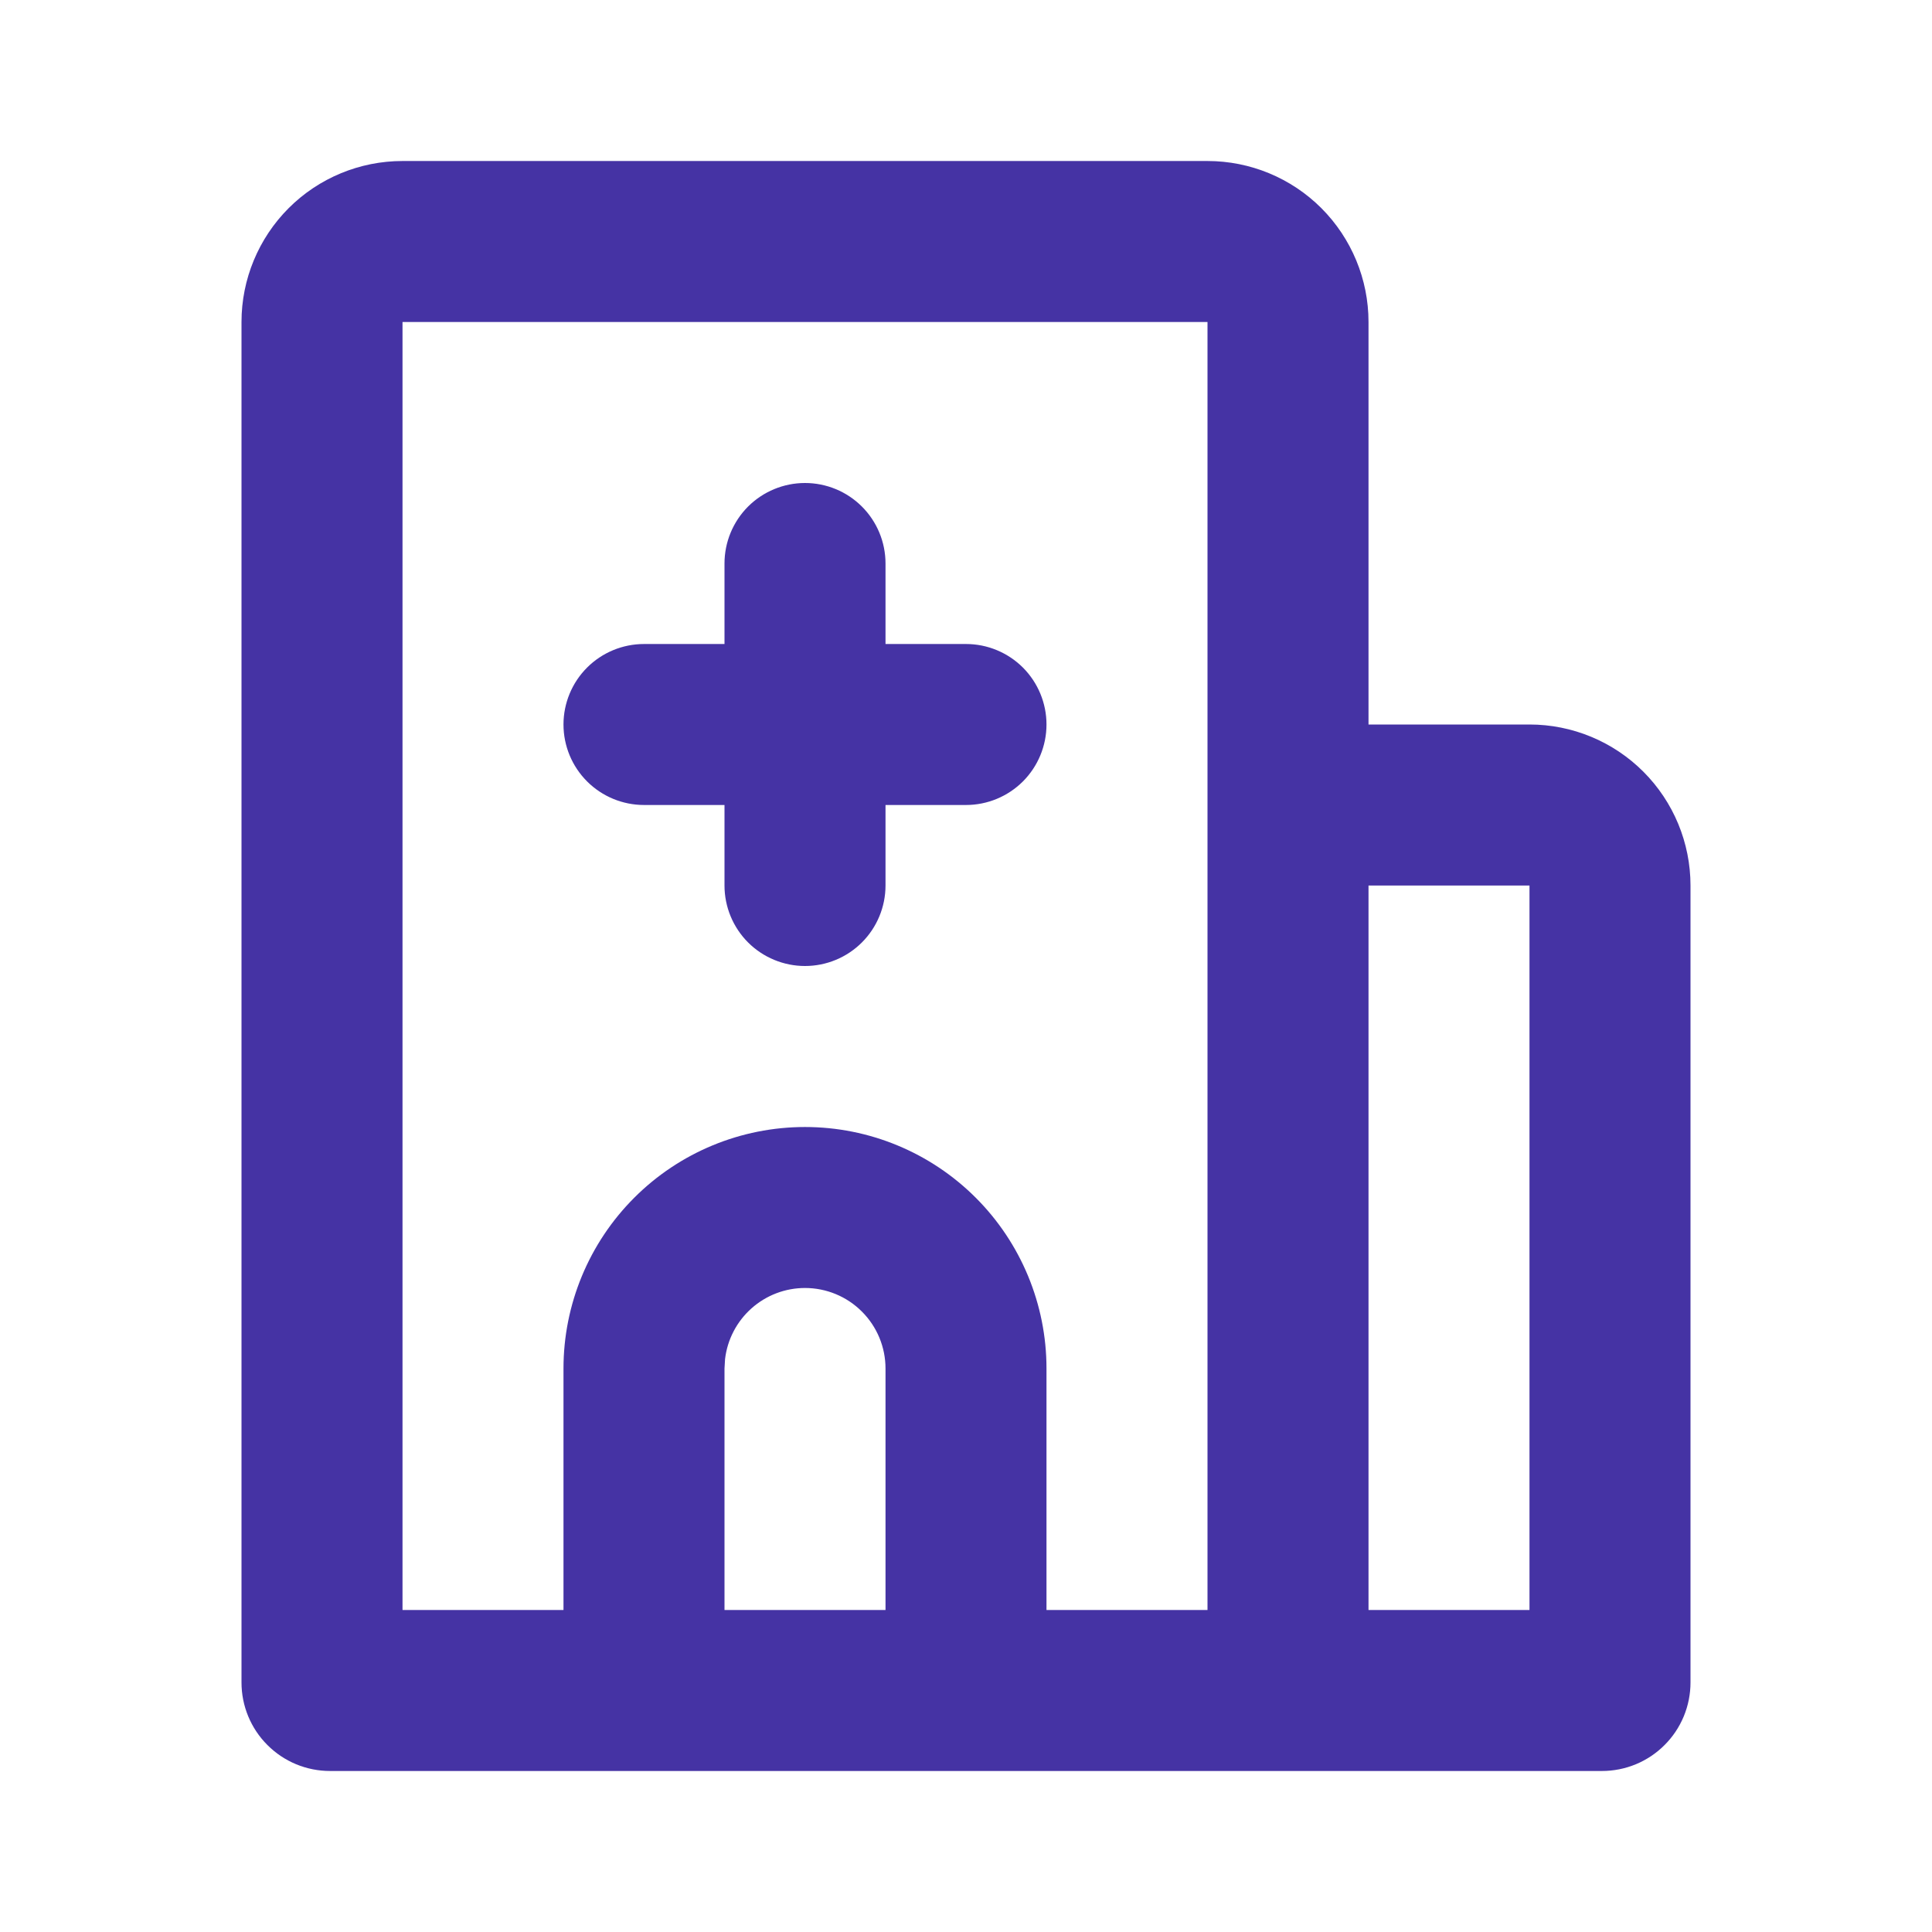 <svg width="56" height="56" viewBox="0 0 56 56" fill="none" xmlns="http://www.w3.org/2000/svg">
<path d="M35 4.667C36.238 4.667 37.425 5.158 38.3 6.033C39.175 6.909 39.667 8.096 39.667 9.333V21H44.333C45.571 21 46.758 21.492 47.633 22.367C48.508 23.242 49 24.429 49 25.667V48.767C49 49.104 48.934 49.437 48.805 49.749C48.676 50.06 48.487 50.343 48.248 50.581C48.01 50.82 47.727 51.009 47.416 51.138C47.104 51.267 46.77 51.333 46.433 51.333H9.567C9.23 51.333 8.896 51.267 8.584 51.138C8.273 51.009 7.99 50.82 7.752 50.581C7.513 50.343 7.324 50.06 7.195 49.749C7.066 49.437 7 49.104 7 48.767V9.333C7 8.096 7.492 6.909 8.367 6.033C9.242 5.158 10.429 4.667 11.667 4.667H35ZM35 9.333H11.667V46.667H16.333V39.667C16.333 37.81 17.071 36.03 18.384 34.717C19.696 33.404 21.477 32.667 23.333 32.667C25.19 32.667 26.97 33.404 28.283 34.717C29.596 36.03 30.333 37.81 30.333 39.667V46.667H35V9.333ZM44.333 25.667H39.667V46.667H44.333V25.667ZM23.333 37.333C22.762 37.333 22.21 37.543 21.783 37.923C21.356 38.303 21.083 38.826 21.016 39.394L21 39.667V46.667H25.667V39.667C25.667 39.048 25.421 38.454 24.983 38.017C24.546 37.579 23.952 37.333 23.333 37.333ZM23.333 14C23.952 14 24.546 14.246 24.983 14.683C25.421 15.121 25.667 15.714 25.667 16.333V18.667H28C28.619 18.667 29.212 18.913 29.65 19.35C30.087 19.788 30.333 20.381 30.333 21C30.333 21.619 30.087 22.212 29.65 22.65C29.212 23.087 28.619 23.333 28 23.333H25.667V25.667C25.667 26.285 25.421 26.879 24.983 27.317C24.546 27.754 23.952 28 23.333 28C22.715 28 22.121 27.754 21.683 27.317C21.246 26.879 21 26.285 21 25.667V23.333H18.667C18.048 23.333 17.454 23.087 17.017 22.65C16.579 22.212 16.333 21.619 16.333 21C16.333 20.381 16.579 19.788 17.017 19.35C17.454 18.913 18.048 18.667 18.667 18.667H21V16.333C21 15.714 21.246 15.121 21.683 14.683C22.121 14.246 22.715 14 23.333 14Z" fill="#4533A4"/>
</svg>
